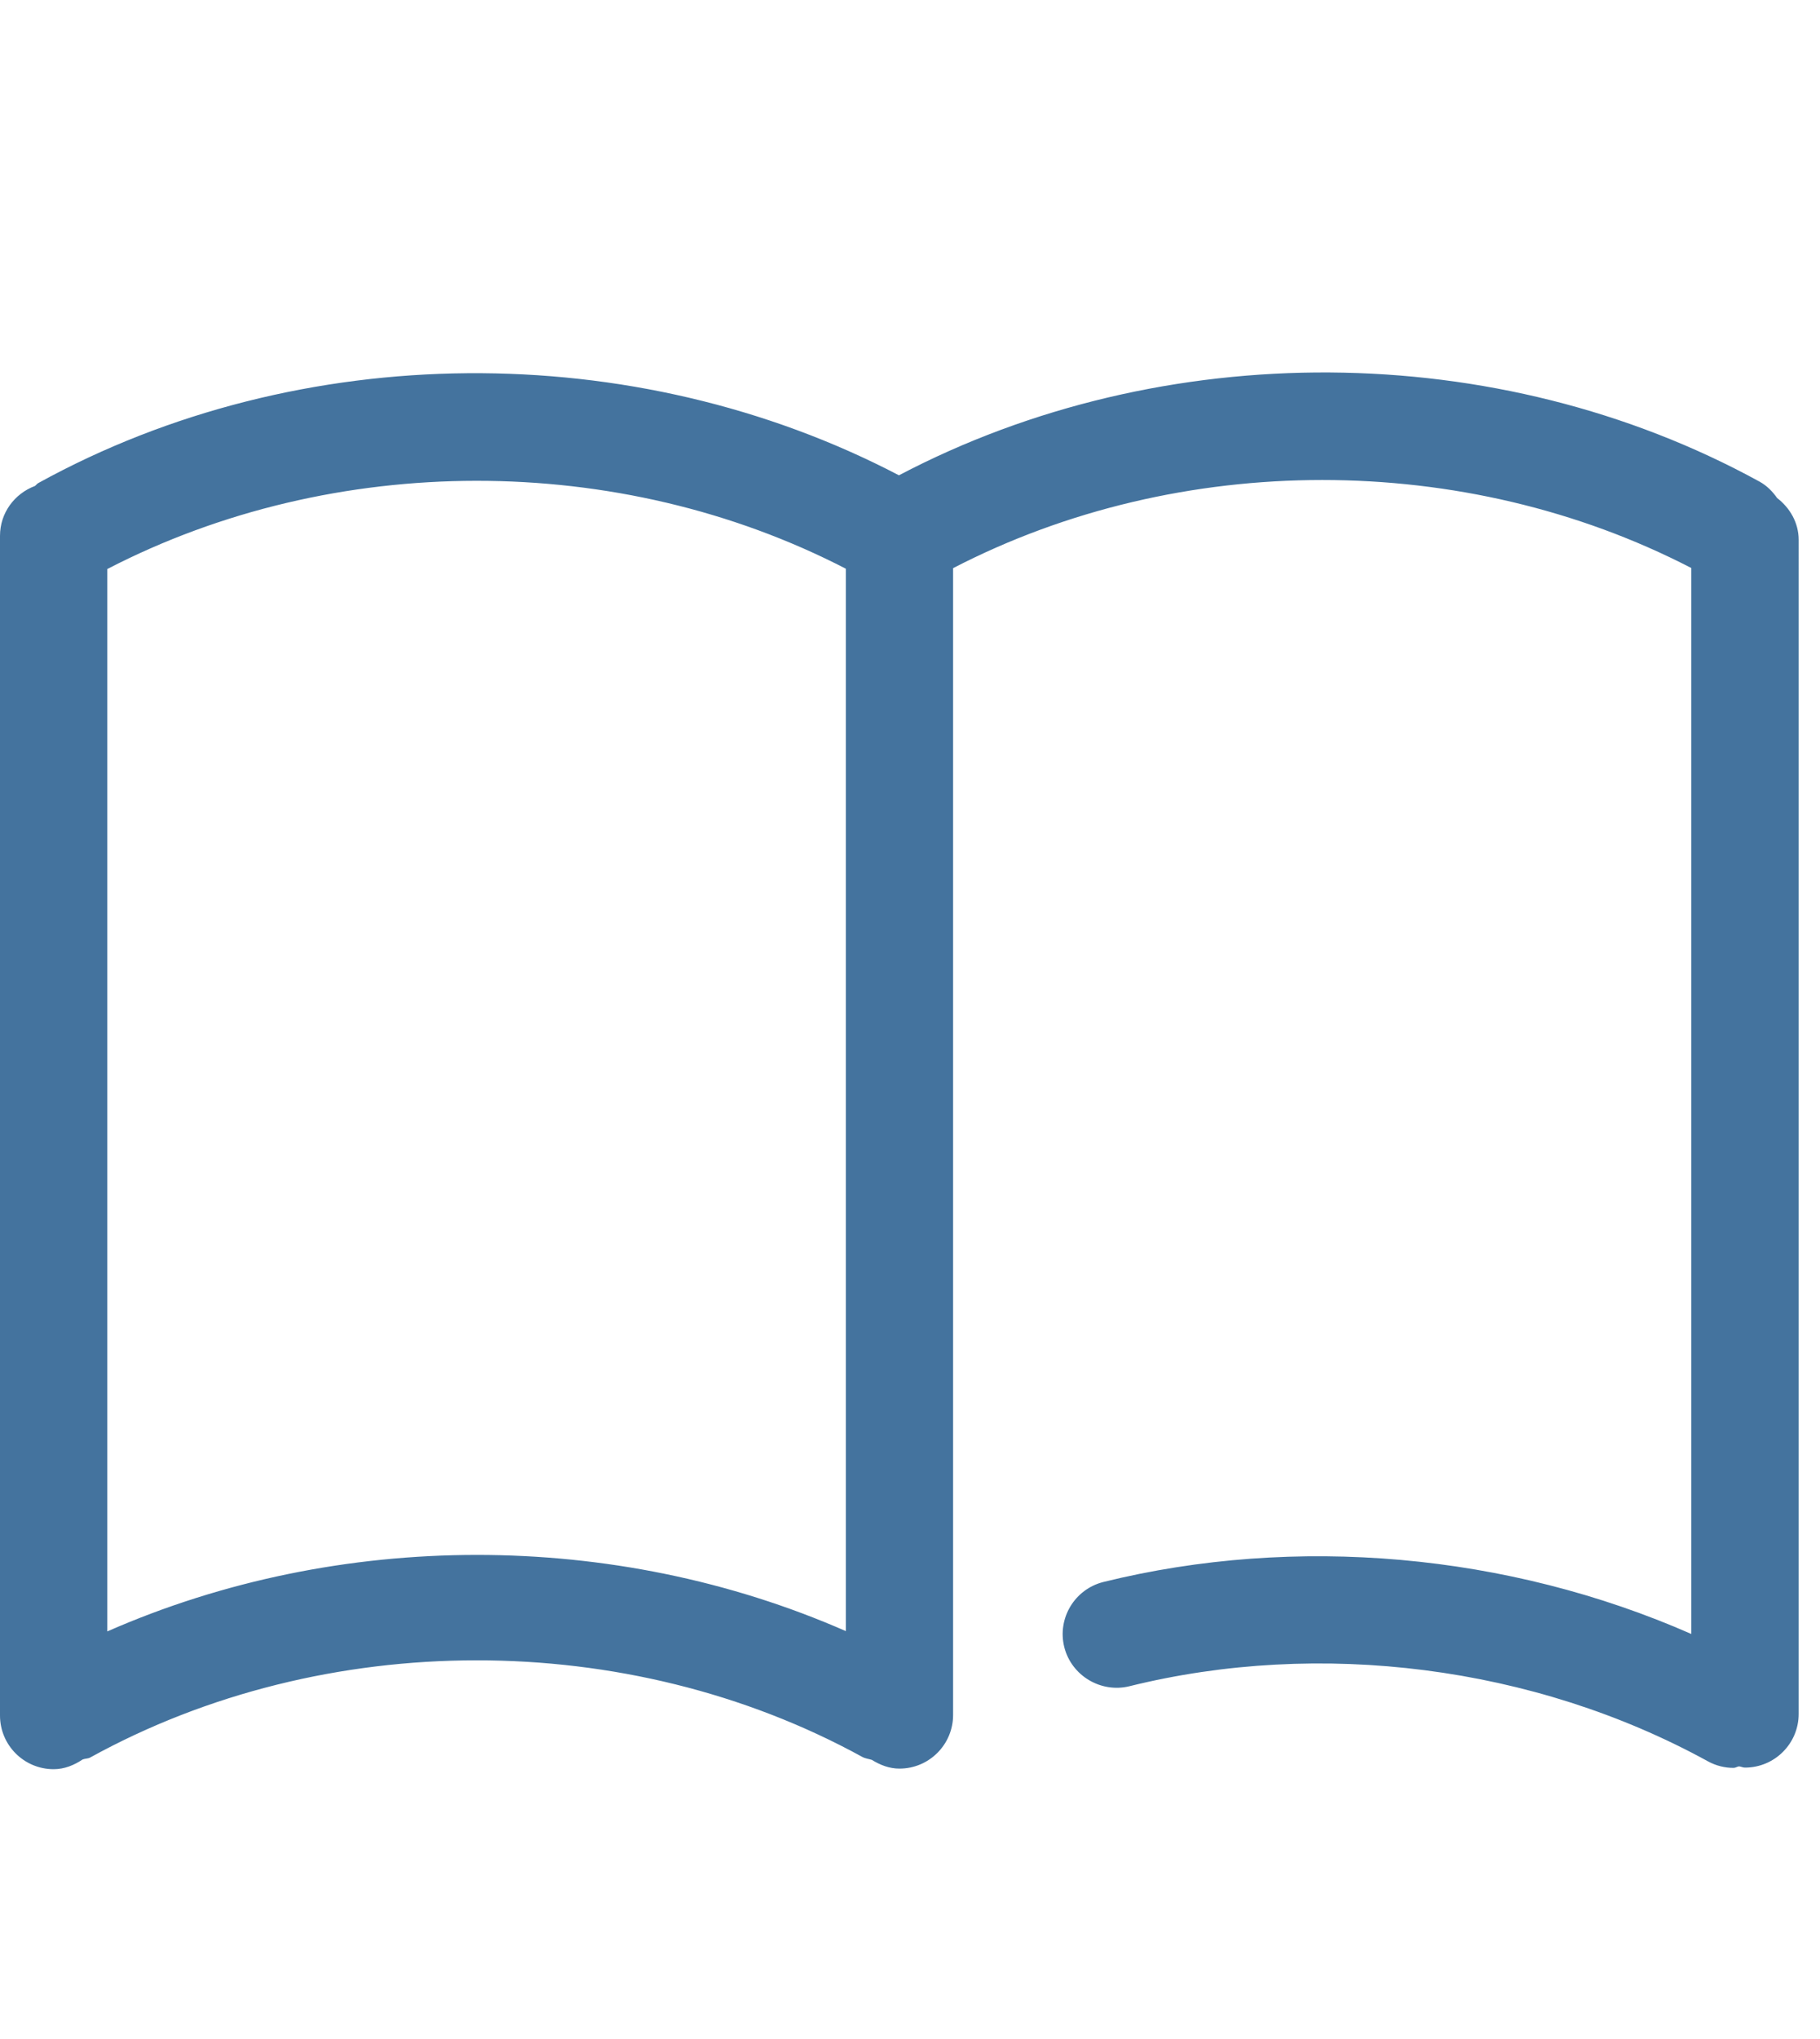 <svg id="feller-1609" xmlns="http://www.w3.org/2000/svg" x="0px" y="0px" width="25px" height="28px" viewBox="0 -5.114 25 28" xml:space="preserve"><path d="M24.411,1.725c-0.063-0.09-0.141-0.17-0.243-0.226c-3.598-1.973-8.192-1.993-11.82-0.086  C8.711-0.488,4.118-0.46,0.527,1.519C0.508,1.529,0.497,1.547,0.479,1.56C0.2,1.665,0,1.929,0,2.244v16.2  c0,0.407,0.33,0.737,0.737,0.737c0.151,0,0.283-0.057,0.399-0.134c0.034-0.013,0.069-0.009,0.102-0.026  c3.224-1.777,7.379-1.78,10.606-0.009c0.042,0.023,0.088,0.027,0.132,0.041c0.112,0.069,0.237,0.12,0.379,0.12  c0.407,0,0.737-0.33,0.737-0.737V2.688c3.116-1.613,7.022-1.614,10.14-0.002v14.638c-2.521-1.108-5.434-1.366-8.075-0.714  c-0.395,0.099-0.636,0.498-0.538,0.894c0.1,0.396,0.505,0.633,0.894,0.538c2.615-0.648,5.554-0.283,7.946,1.03  c0.112,0.062,0.234,0.091,0.354,0.091c0.026,0,0.05-0.018,0.075-0.021c0.028,0.003,0.053,0.017,0.082,0.017  c0.407,0,0.737-0.33,0.737-0.737V2.3C24.707,2.062,24.585,1.859,24.411,1.725z M1.474,17.289V2.7  c3.115-1.612,7.023-1.617,10.145-0.004v14.589C8.433,15.888,4.659,15.89,1.474,17.289z" style="fill: #44739e"></path></svg>
